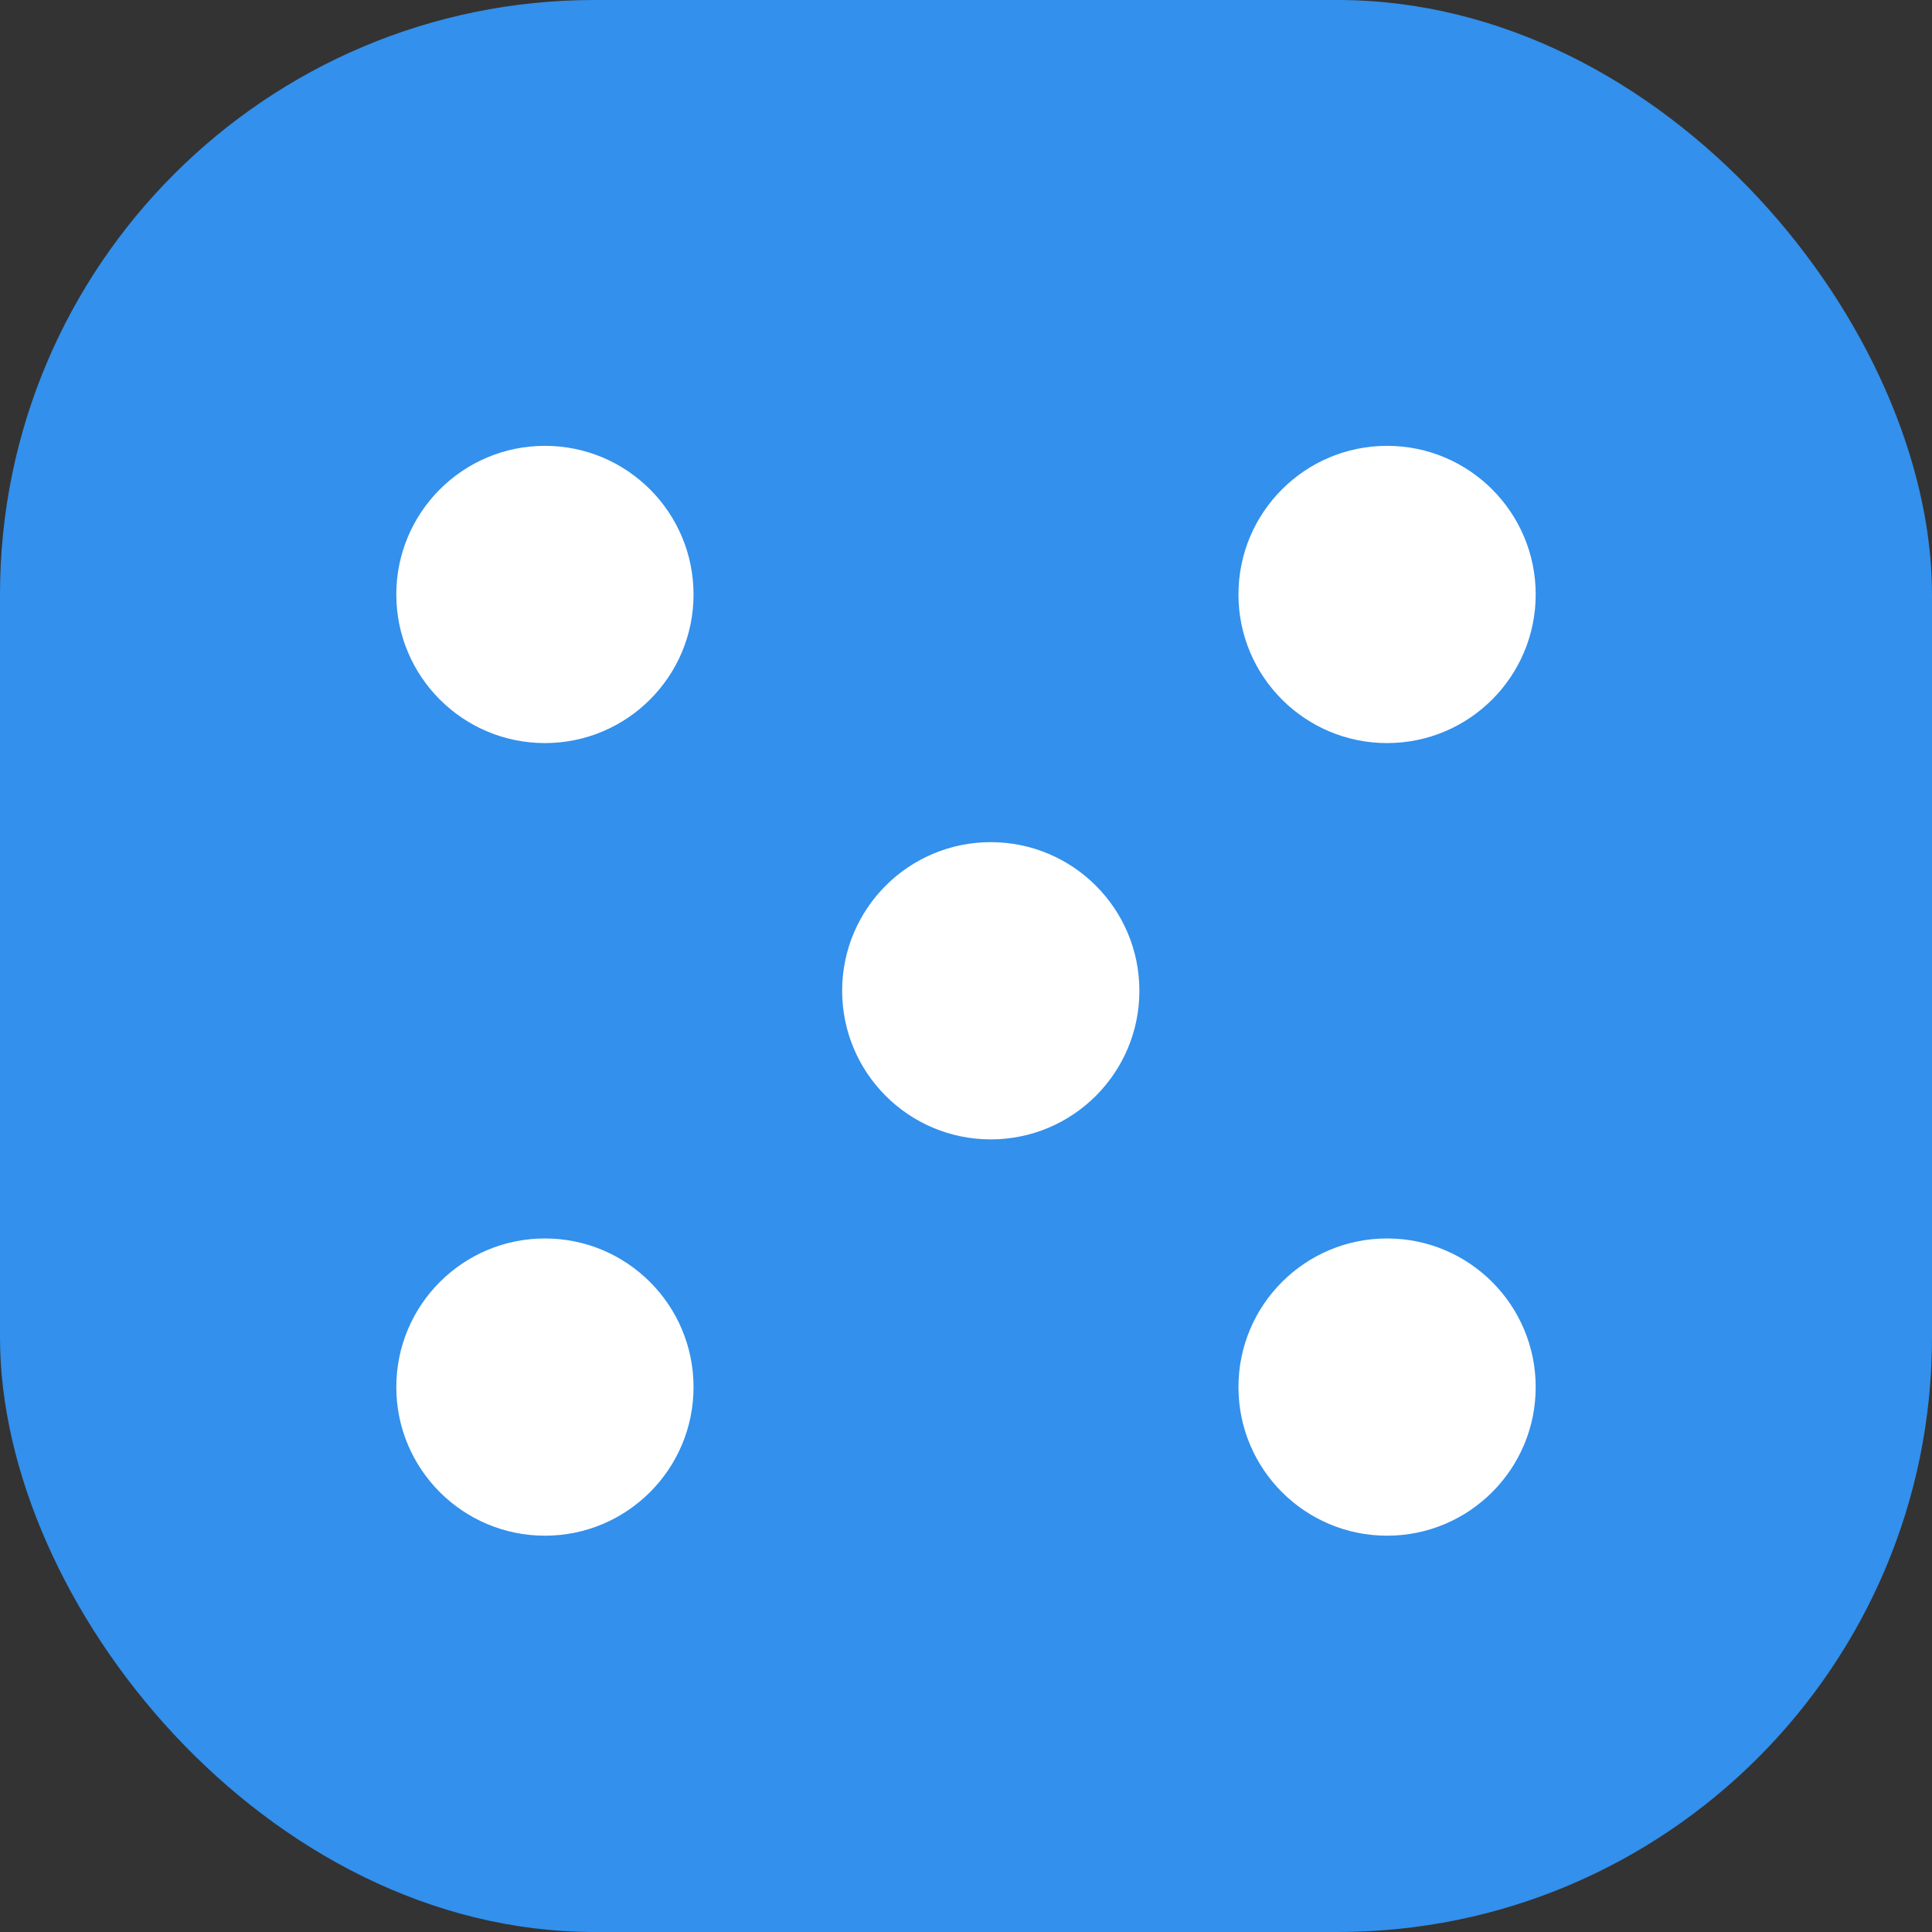 <svg width="39" height="39" viewBox="0 0 39 39" fill="none" xmlns="http://www.w3.org/2000/svg">
<rect x="0" y="0" width="39" height="39" fill="#333333" stroke="none"/>
<rect width="39" height="39" rx="12" fill="#3390EC"/>
<circle cx="20" cy="20" r="3" fill="white"/>
<circle cx="11" cy="12" r="3" fill="white"/>
<circle cx="28" cy="12" r="3" fill="white"/>
<circle cx="11" cy="28" r="3" fill="white"/>
<circle cx="28" cy="28" r="3" fill="white"/>
</svg>
